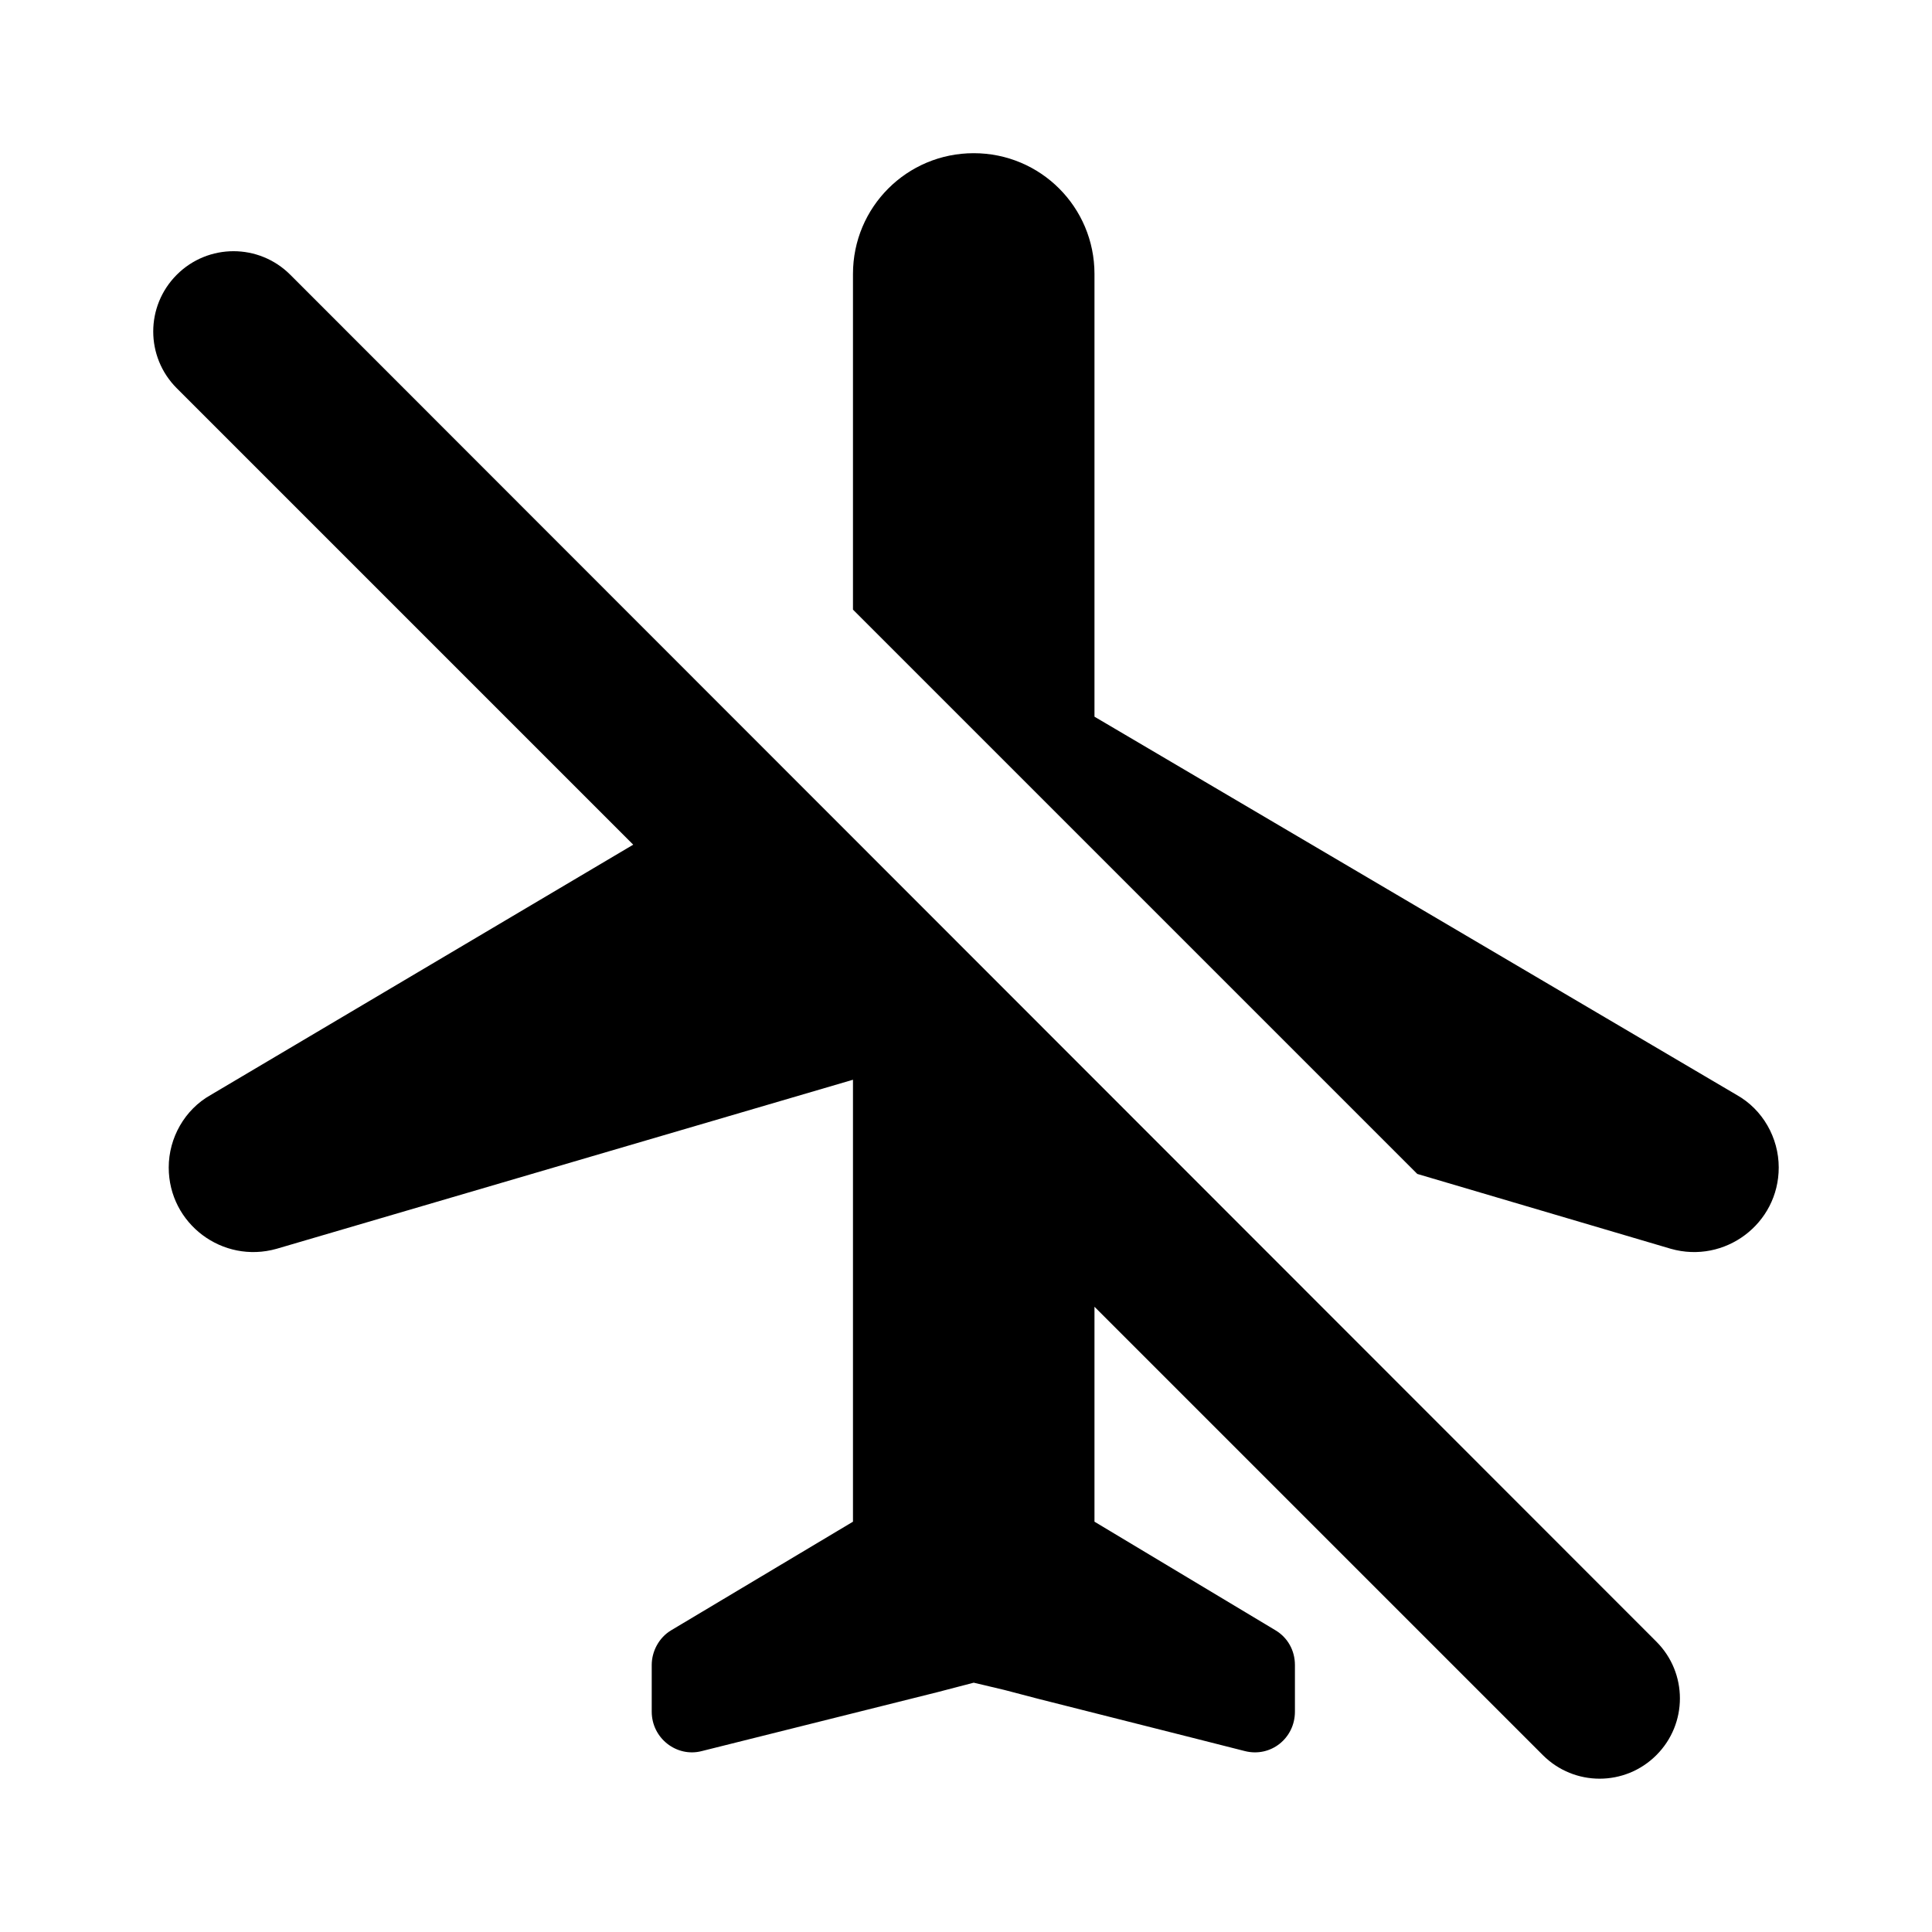 <svg width="24" height="24" viewBox="0 0 24 24" fill="none" xmlns="http://www.w3.org/2000/svg">
<path d="M22.096 14.503C22.096 15.203 21.426 15.703 20.756 15.513L17.606 14.583L10.596 7.573V3.403C10.596 2.573 11.266 1.903 12.096 1.903C12.926 1.903 13.596 2.573 13.596 3.403V8.903L21.576 13.603C21.896 13.783 22.096 14.133 22.096 14.503ZM3.606 3.413C3.216 3.023 2.586 3.023 2.196 3.413C1.806 3.803 1.806 4.433 2.196 4.823L7.866 10.493L2.616 13.603C2.296 13.783 2.096 14.133 2.096 14.503C2.096 15.203 2.766 15.703 3.436 15.513L10.596 13.413V18.903L8.336 20.253C8.186 20.343 8.096 20.513 8.096 20.683V21.263C8.096 21.593 8.406 21.833 8.716 21.753L11.636 21.023L12.096 20.903L12.476 20.993L12.896 21.103L14.796 21.583L15.466 21.753C15.786 21.833 16.086 21.593 16.086 21.263V20.683C16.086 20.503 15.996 20.343 15.846 20.253L13.596 18.903V16.233L19.166 21.803C19.556 22.193 20.186 22.193 20.576 21.803C20.966 21.413 20.966 20.783 20.576 20.393L3.606 3.413Z" fill="black"/>
</svg>
